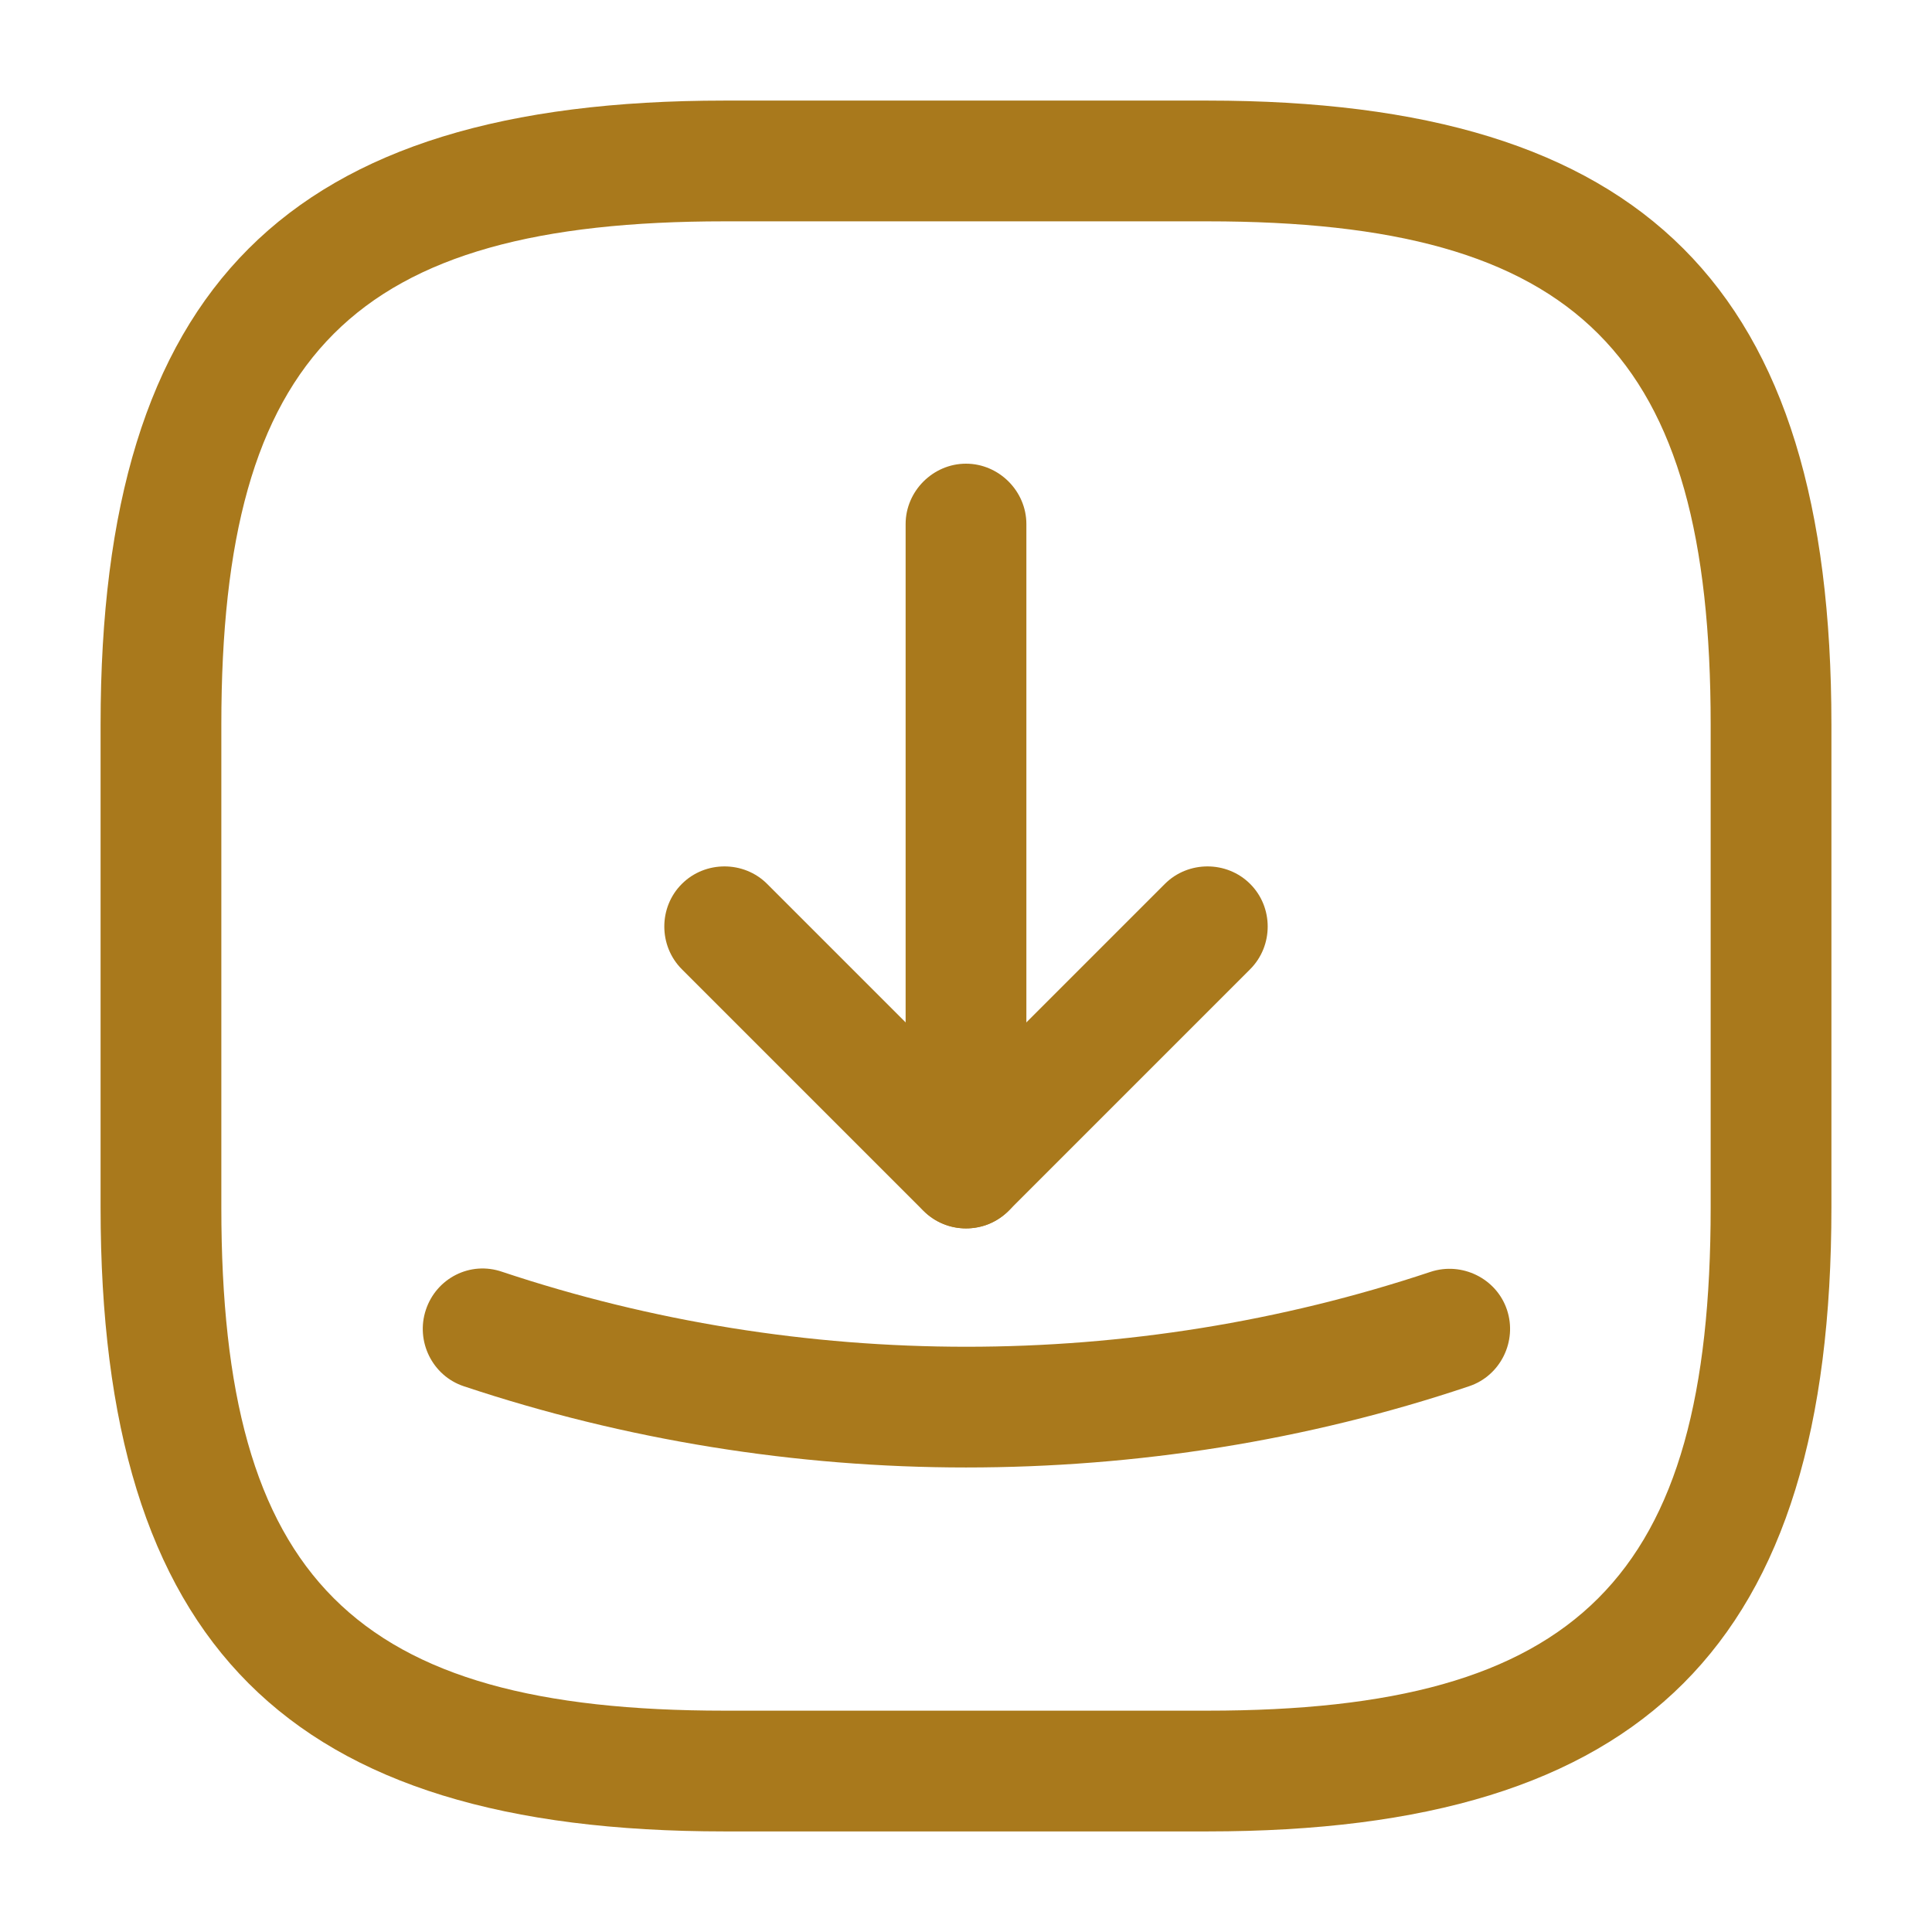 <svg width="16" height="16" viewBox="0 0 16 16" fill="none" xmlns="http://www.w3.org/2000/svg">
<path d="M10 15.167H6C2.38 15.167 0.833 13.62 0.833 10V6C0.833 2.38 2.38 0.833 6 0.833H10C13.62 0.833 15.167 2.38 15.167 6V10C15.167 13.62 13.62 15.167 10 15.167ZM6 1.833C2.927 1.833 1.833 2.927 1.833 6V10C1.833 13.073 2.927 14.167 6 14.167H10C13.073 14.167 14.167 13.073 14.167 10V6C14.167 2.927 13.073 1.833 10 1.833H6Z" fill="#A9791C"/>
<path d="M8 10.173C7.873 10.173 7.747 10.127 7.647 10.027L5.647 8.027C5.453 7.833 5.453 7.513 5.647 7.32C5.84 7.127 6.16 7.127 6.353 7.32L8 8.967L9.647 7.32C9.84 7.127 10.16 7.127 10.353 7.32C10.547 7.513 10.547 7.833 10.353 8.027L8.353 10.027C8.253 10.127 8.127 10.173 8 10.173Z" fill="#A9791C"/>
<path d="M8 10.173C7.727 10.173 7.5 9.947 7.5 9.673V4.34C7.5 4.067 7.727 3.84 8 3.84C8.273 3.84 8.5 4.067 8.5 4.34V9.673C8.5 9.953 8.273 10.173 8 10.173Z" fill="#A9791C"/>
<path d="M8 12.153C6.593 12.153 5.18 11.927 3.84 11.48C3.58 11.393 3.44 11.107 3.527 10.847C3.613 10.587 3.893 10.44 4.16 10.533C6.64 11.36 9.367 11.36 11.847 10.533C12.107 10.447 12.393 10.587 12.48 10.847C12.567 11.107 12.427 11.393 12.167 11.48C10.82 11.933 9.407 12.153 8 12.153Z" fill="#A9791C"/>
</svg>
